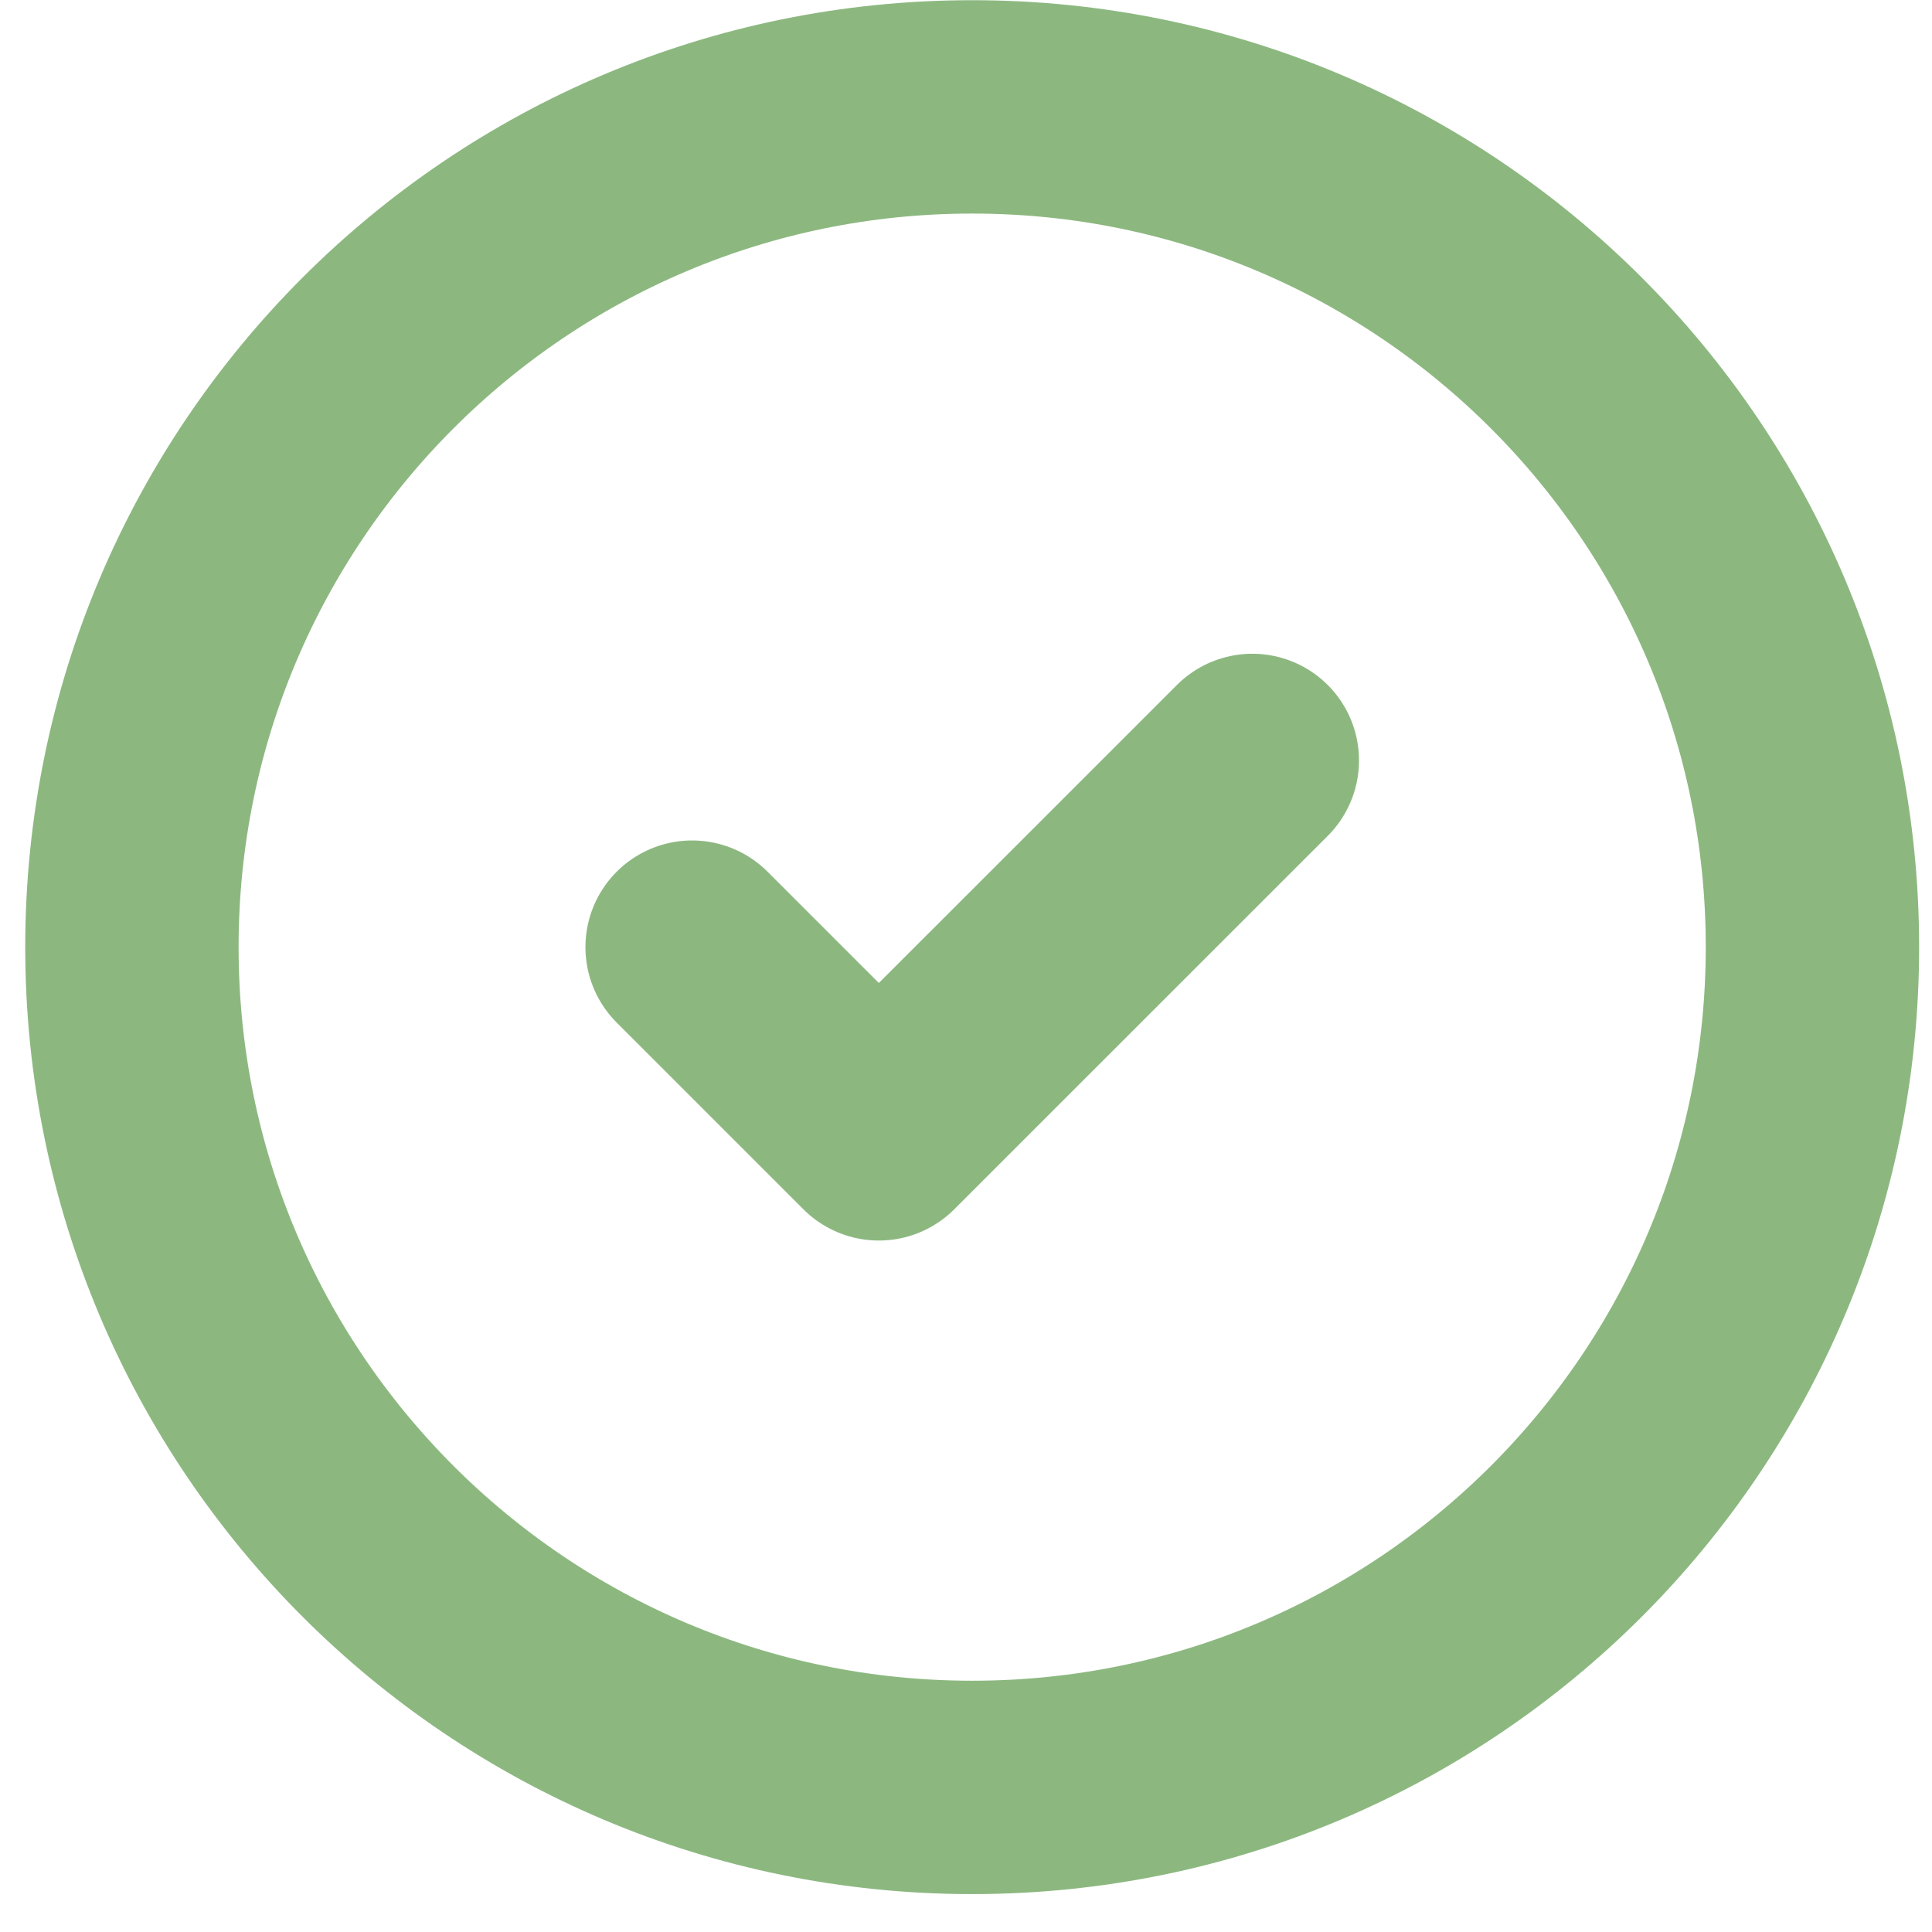 <svg width="25" height="25" viewBox="0 0 25 25" fill="none" xmlns="http://www.w3.org/2000/svg">
<path d="M8.956 12.256L11.372 14.672L16.205 9.84M23.453 12.256C23.453 18.261 18.585 23.129 12.58 23.129C6.575 23.129 1.707 18.261 1.707 12.256C1.707 6.251 6.575 1.383 12.58 1.383C18.585 1.383 23.453 6.251 23.453 12.256Z" stroke="#8CB880" stroke-width="2.761" stroke-linecap="round" stroke-linejoin="round"/>
</svg>
